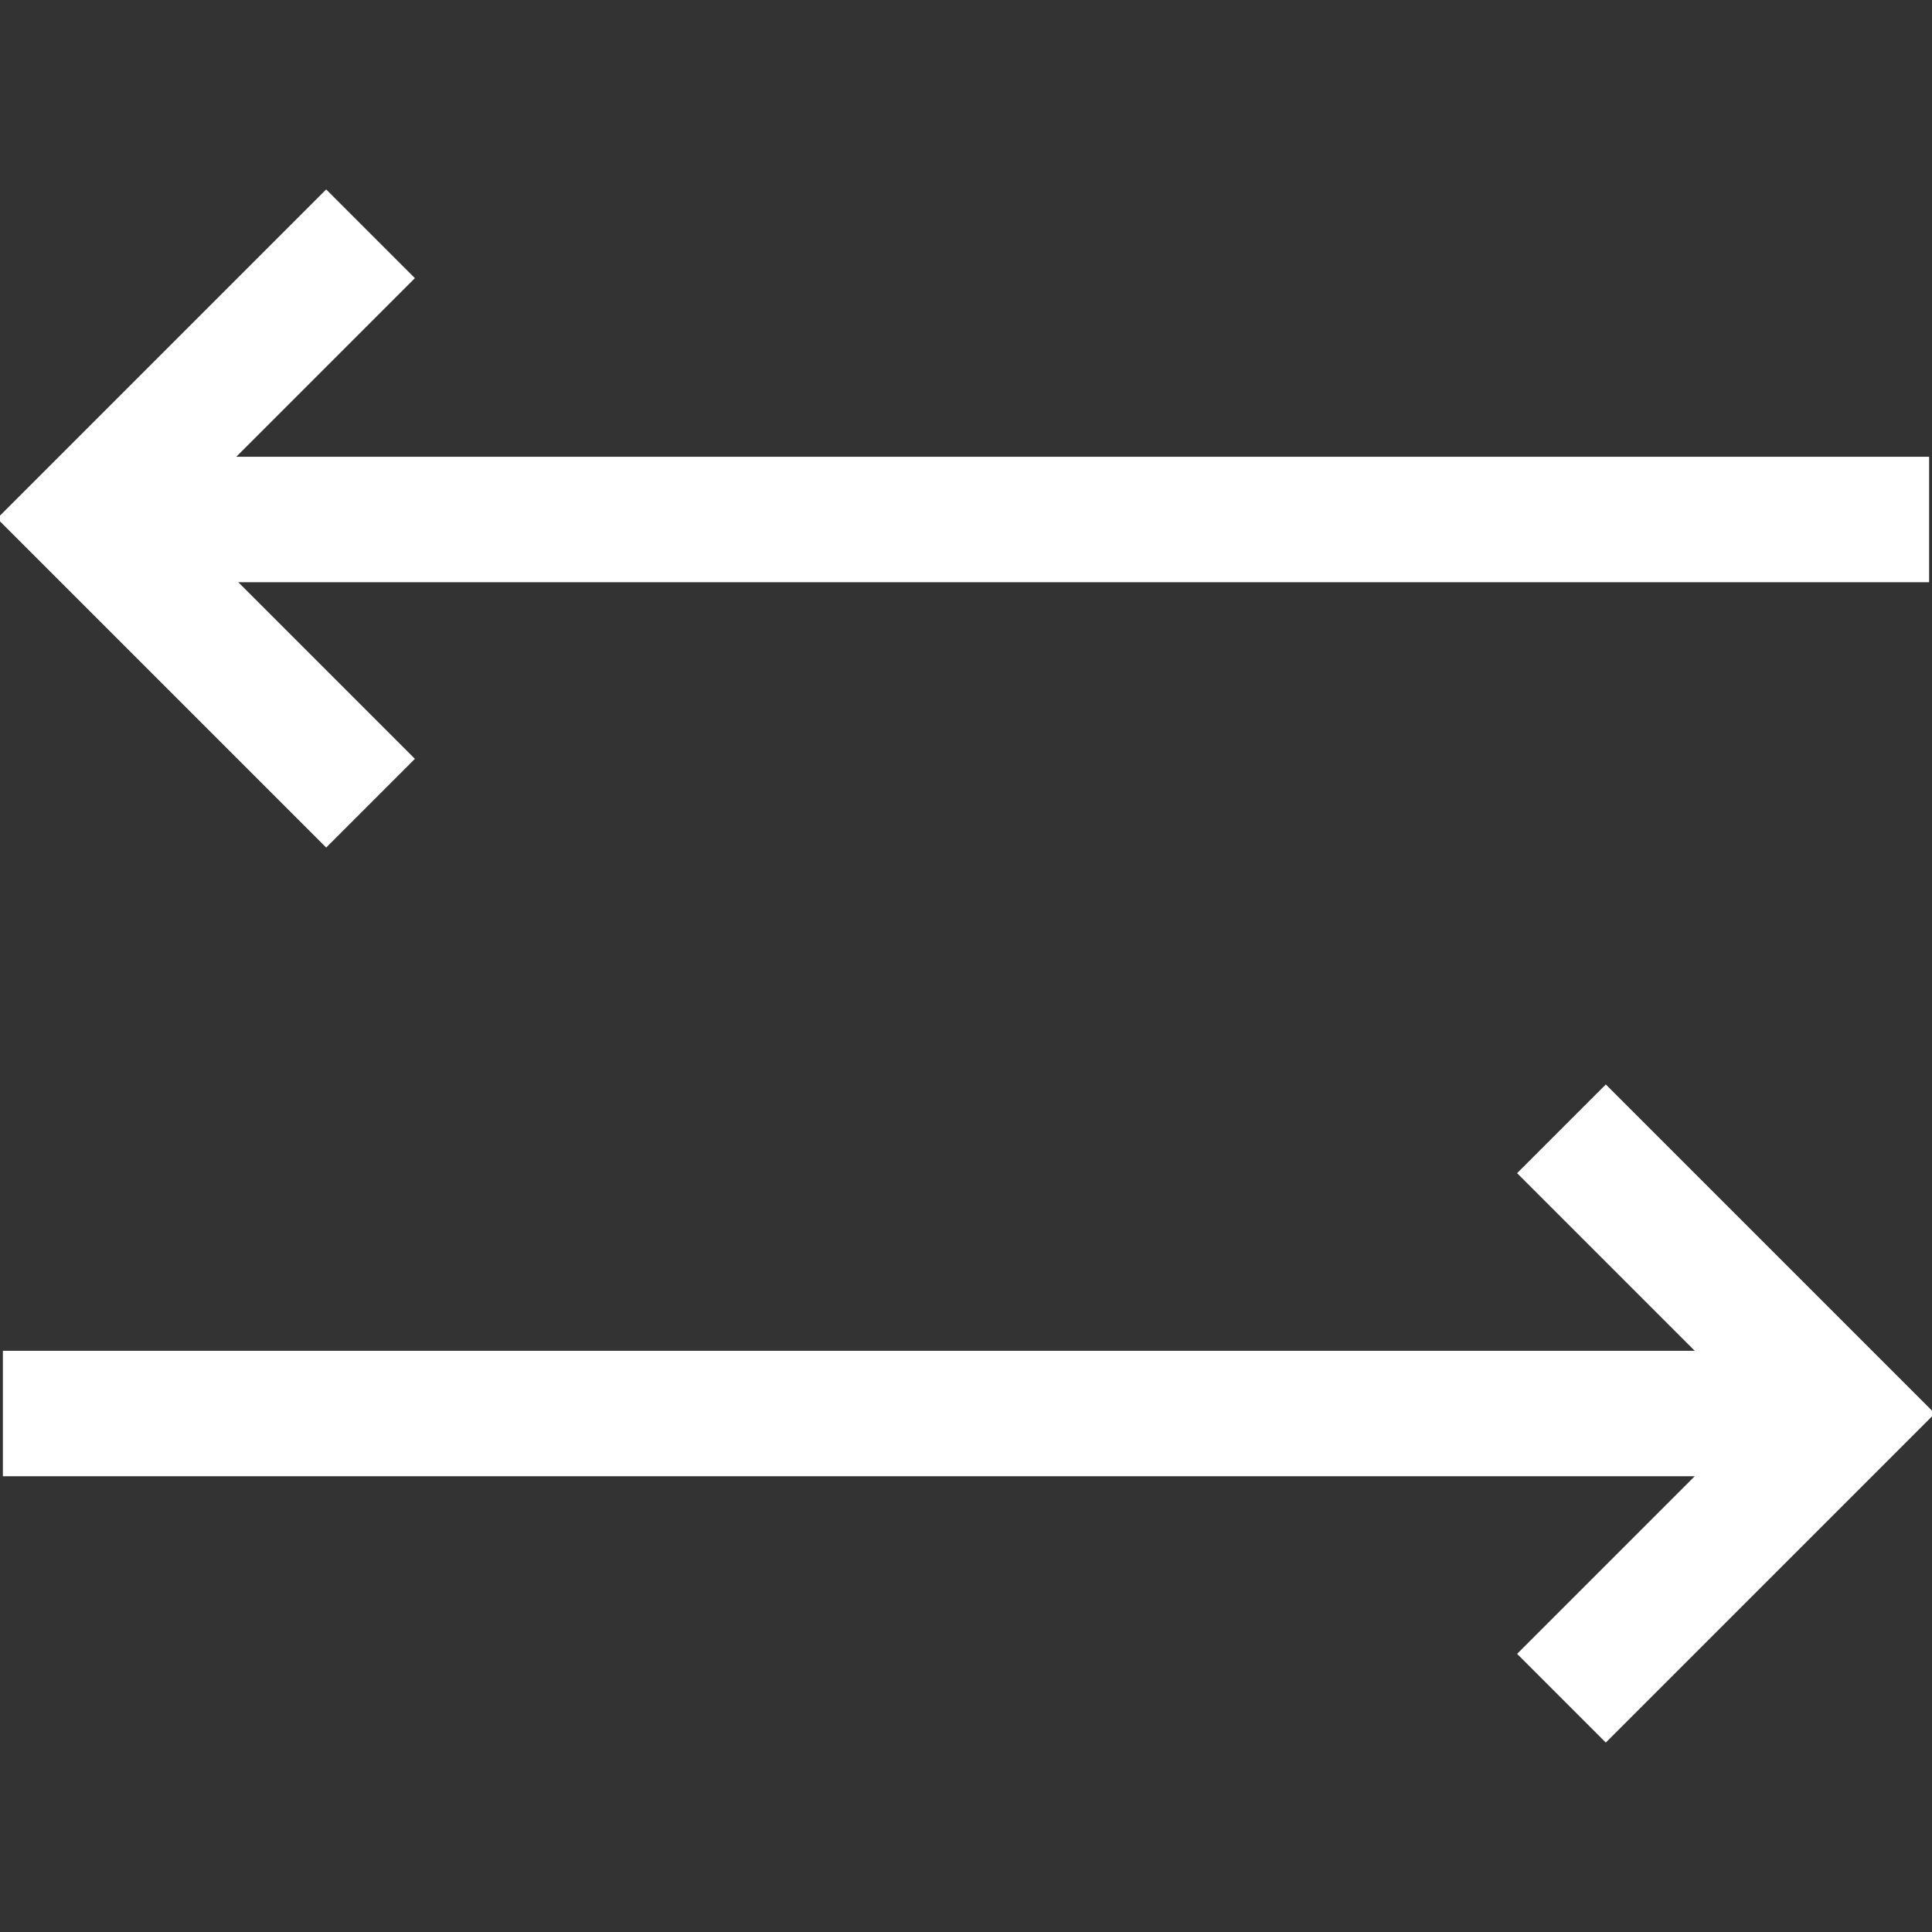 <!DOCTYPE svg PUBLIC "-//W3C//DTD SVG 1.1//EN" "http://www.w3.org/Graphics/SVG/1.1/DTD/svg11.dtd">
<!-- Uploaded to: SVG Repo, www.svgrepo.com, Transformed by: SVG Repo Mixer Tools -->
<svg fill="#ffffff" height="800px" width="800px" version="1.1" id="Layer_1" xmlns="http://www.w3.org/2000/svg" xmlns:xlink="http://www.w3.org/1999/xlink" viewBox="0 0 477.427 477.427" xml:space="preserve" stroke="#ffffff">
<rect x="0" y="0" width="477.427" height="477.427" fill="#333333" stroke="none"/>
<g id="SVGRepo_bgCarrier" stroke-width="0"/>
<g id="SVGRepo_tracerCarrier" stroke-linecap="round" stroke-linejoin="round"/>
<g id="SVGRepo_iconCarrier"> <g> <polygon points="101.82,187.52 57.673,143.372 476.213,143.372 476.213,113.372 57.181,113.372 101.82,68.733 80.607,47.519 0,128.126 80.607,208.733 "/> <polygon points="396.82,268.694 375.607,289.907 420,334.301 1.213,334.301 1.213,364.301 420,364.301 375.607,408.694 396.82,429.907 477.427,349.301 "/> </g> </g>
</svg>